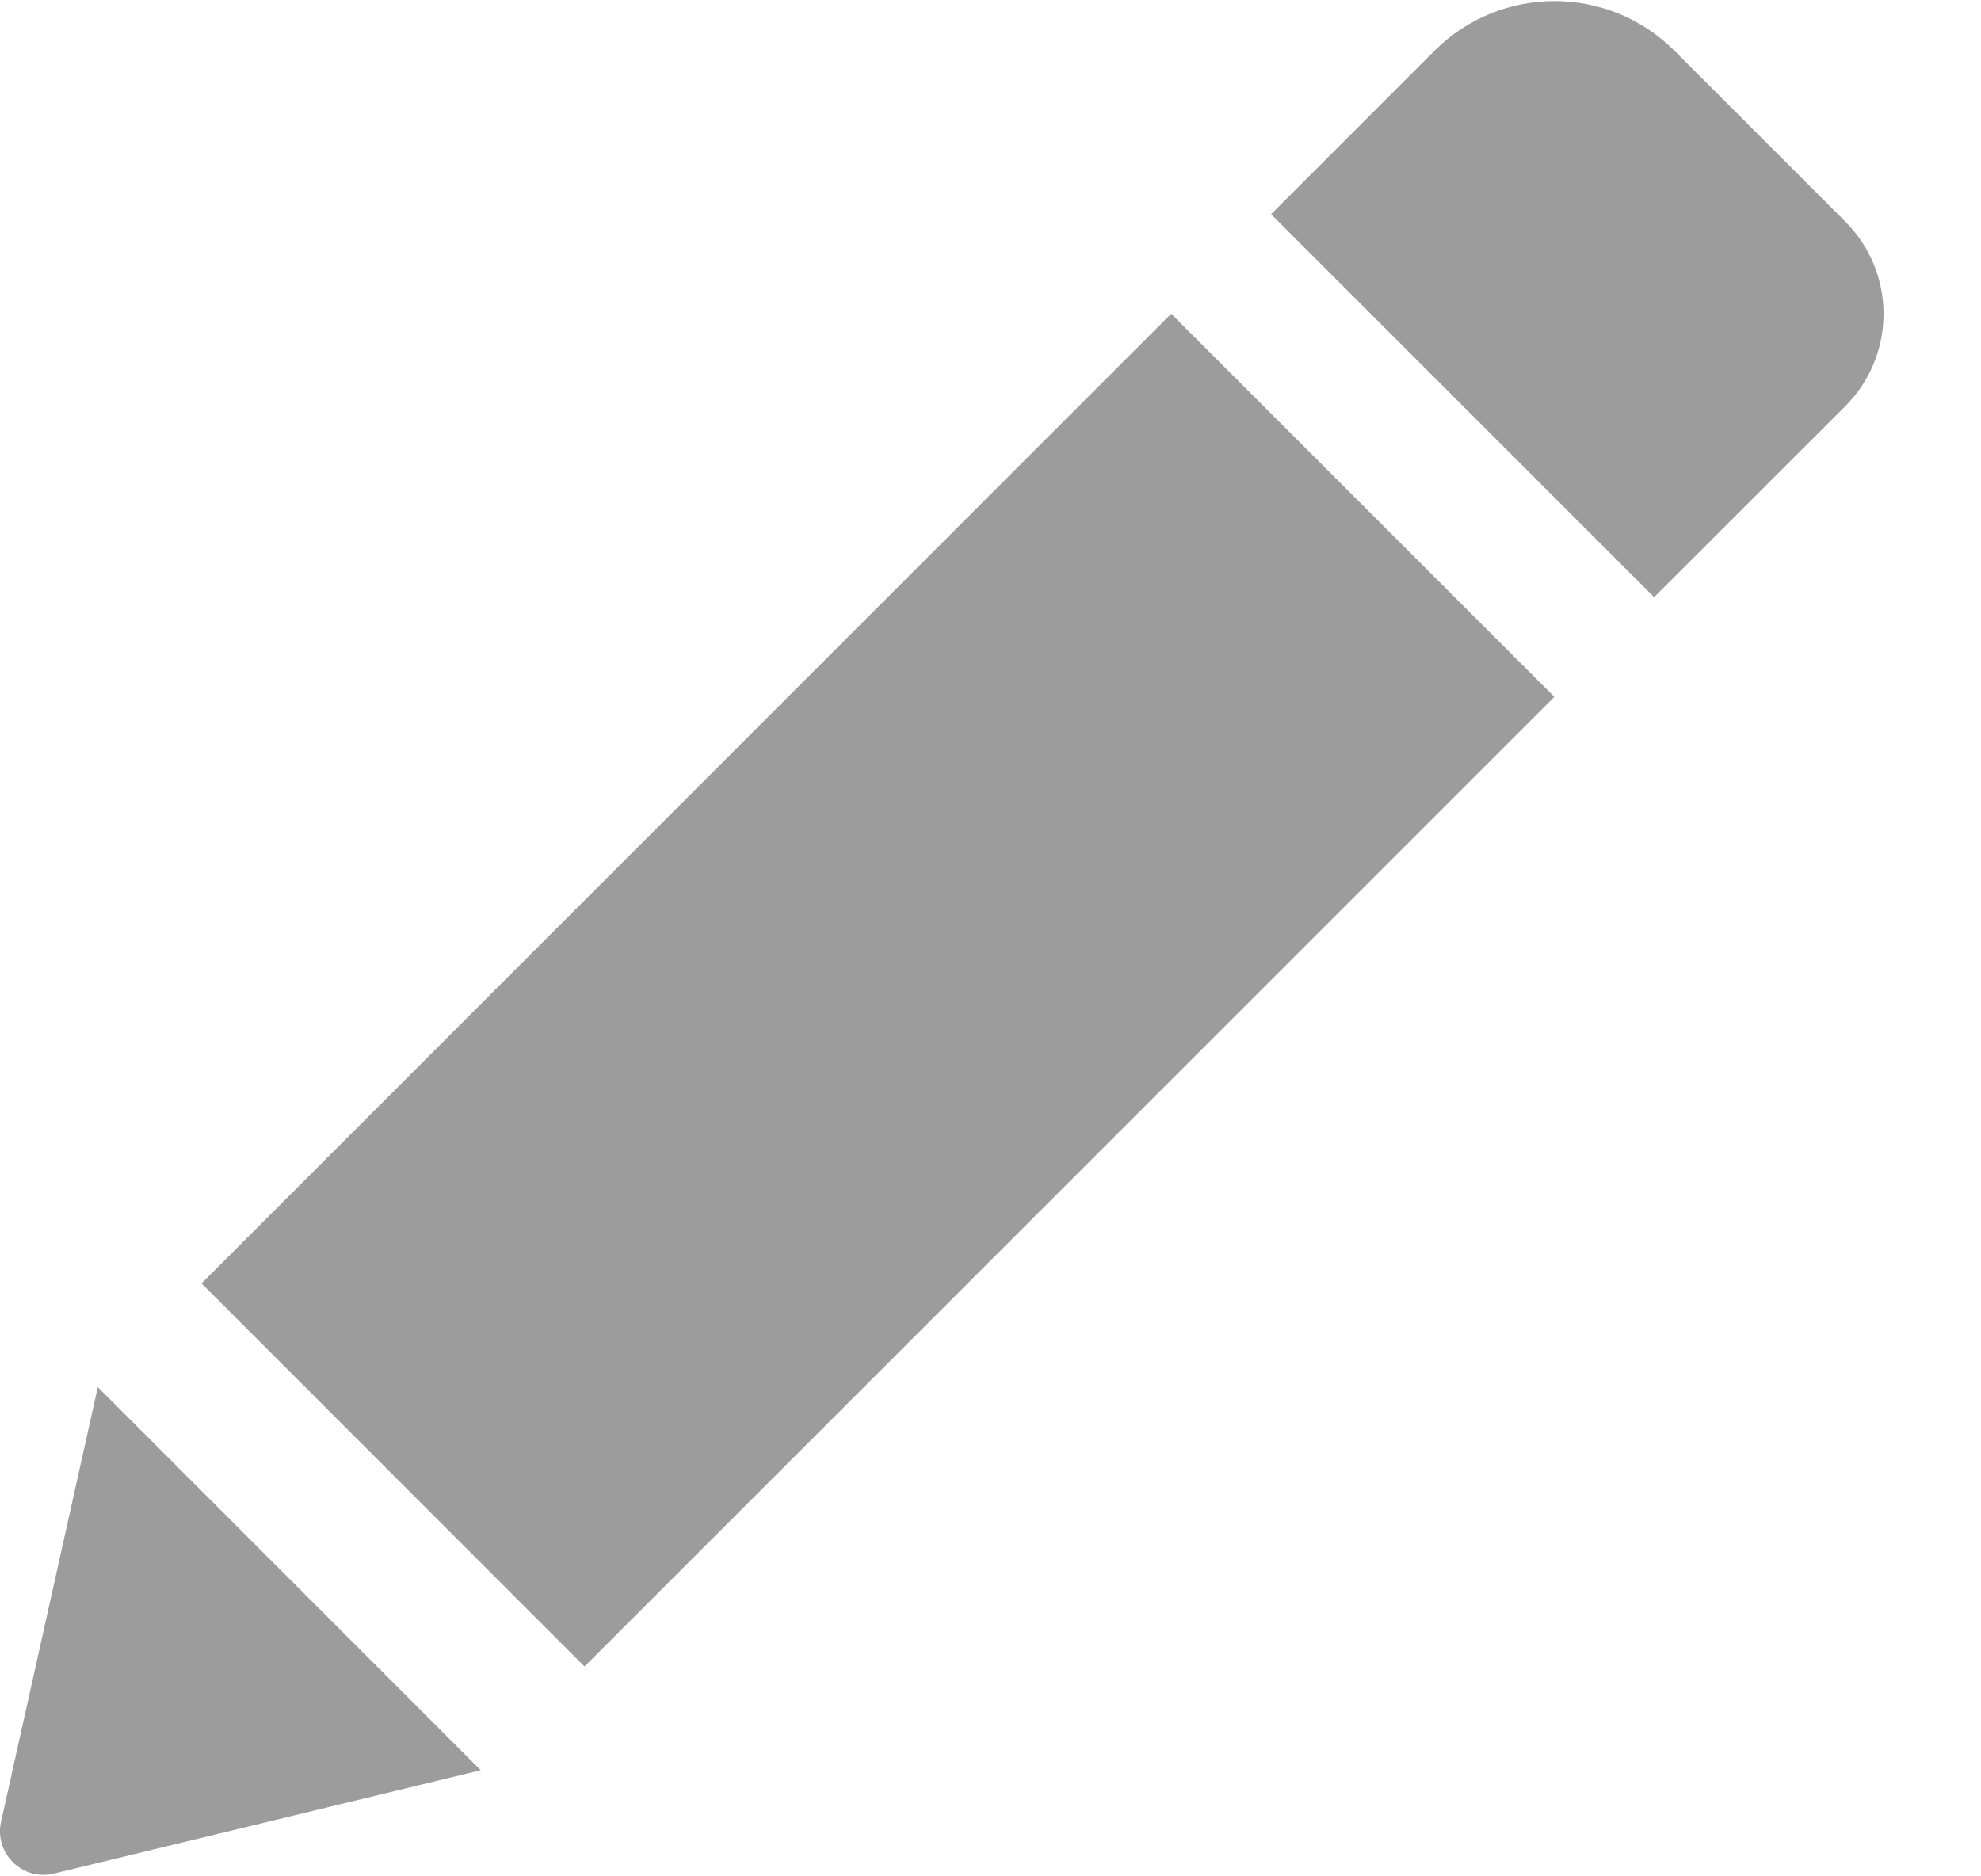 <svg width="19" height="18" viewBox="0 0 19 18" fill="none" xmlns="http://www.w3.org/2000/svg"><path fill-rule="evenodd" clip-rule="evenodd" d="M17.697 2.124L16.058 0.485C15.424 -0.148 14.396 -0.148 13.76 0.485L12.191 2.055L15.865 5.729L17.697 3.898C18.188 3.407 18.188 2.615 17.697 2.124ZM11.233 3.01L14.908 6.685L5.606 15.987L1.933 12.312L11.233 3.01ZM0.516 17.974C0.215 18.048 -0.057 17.778 0.01 17.477L0.938 13.307L4.611 16.982L0.516 17.974Z" fill="#9C9C9C"/></svg>
